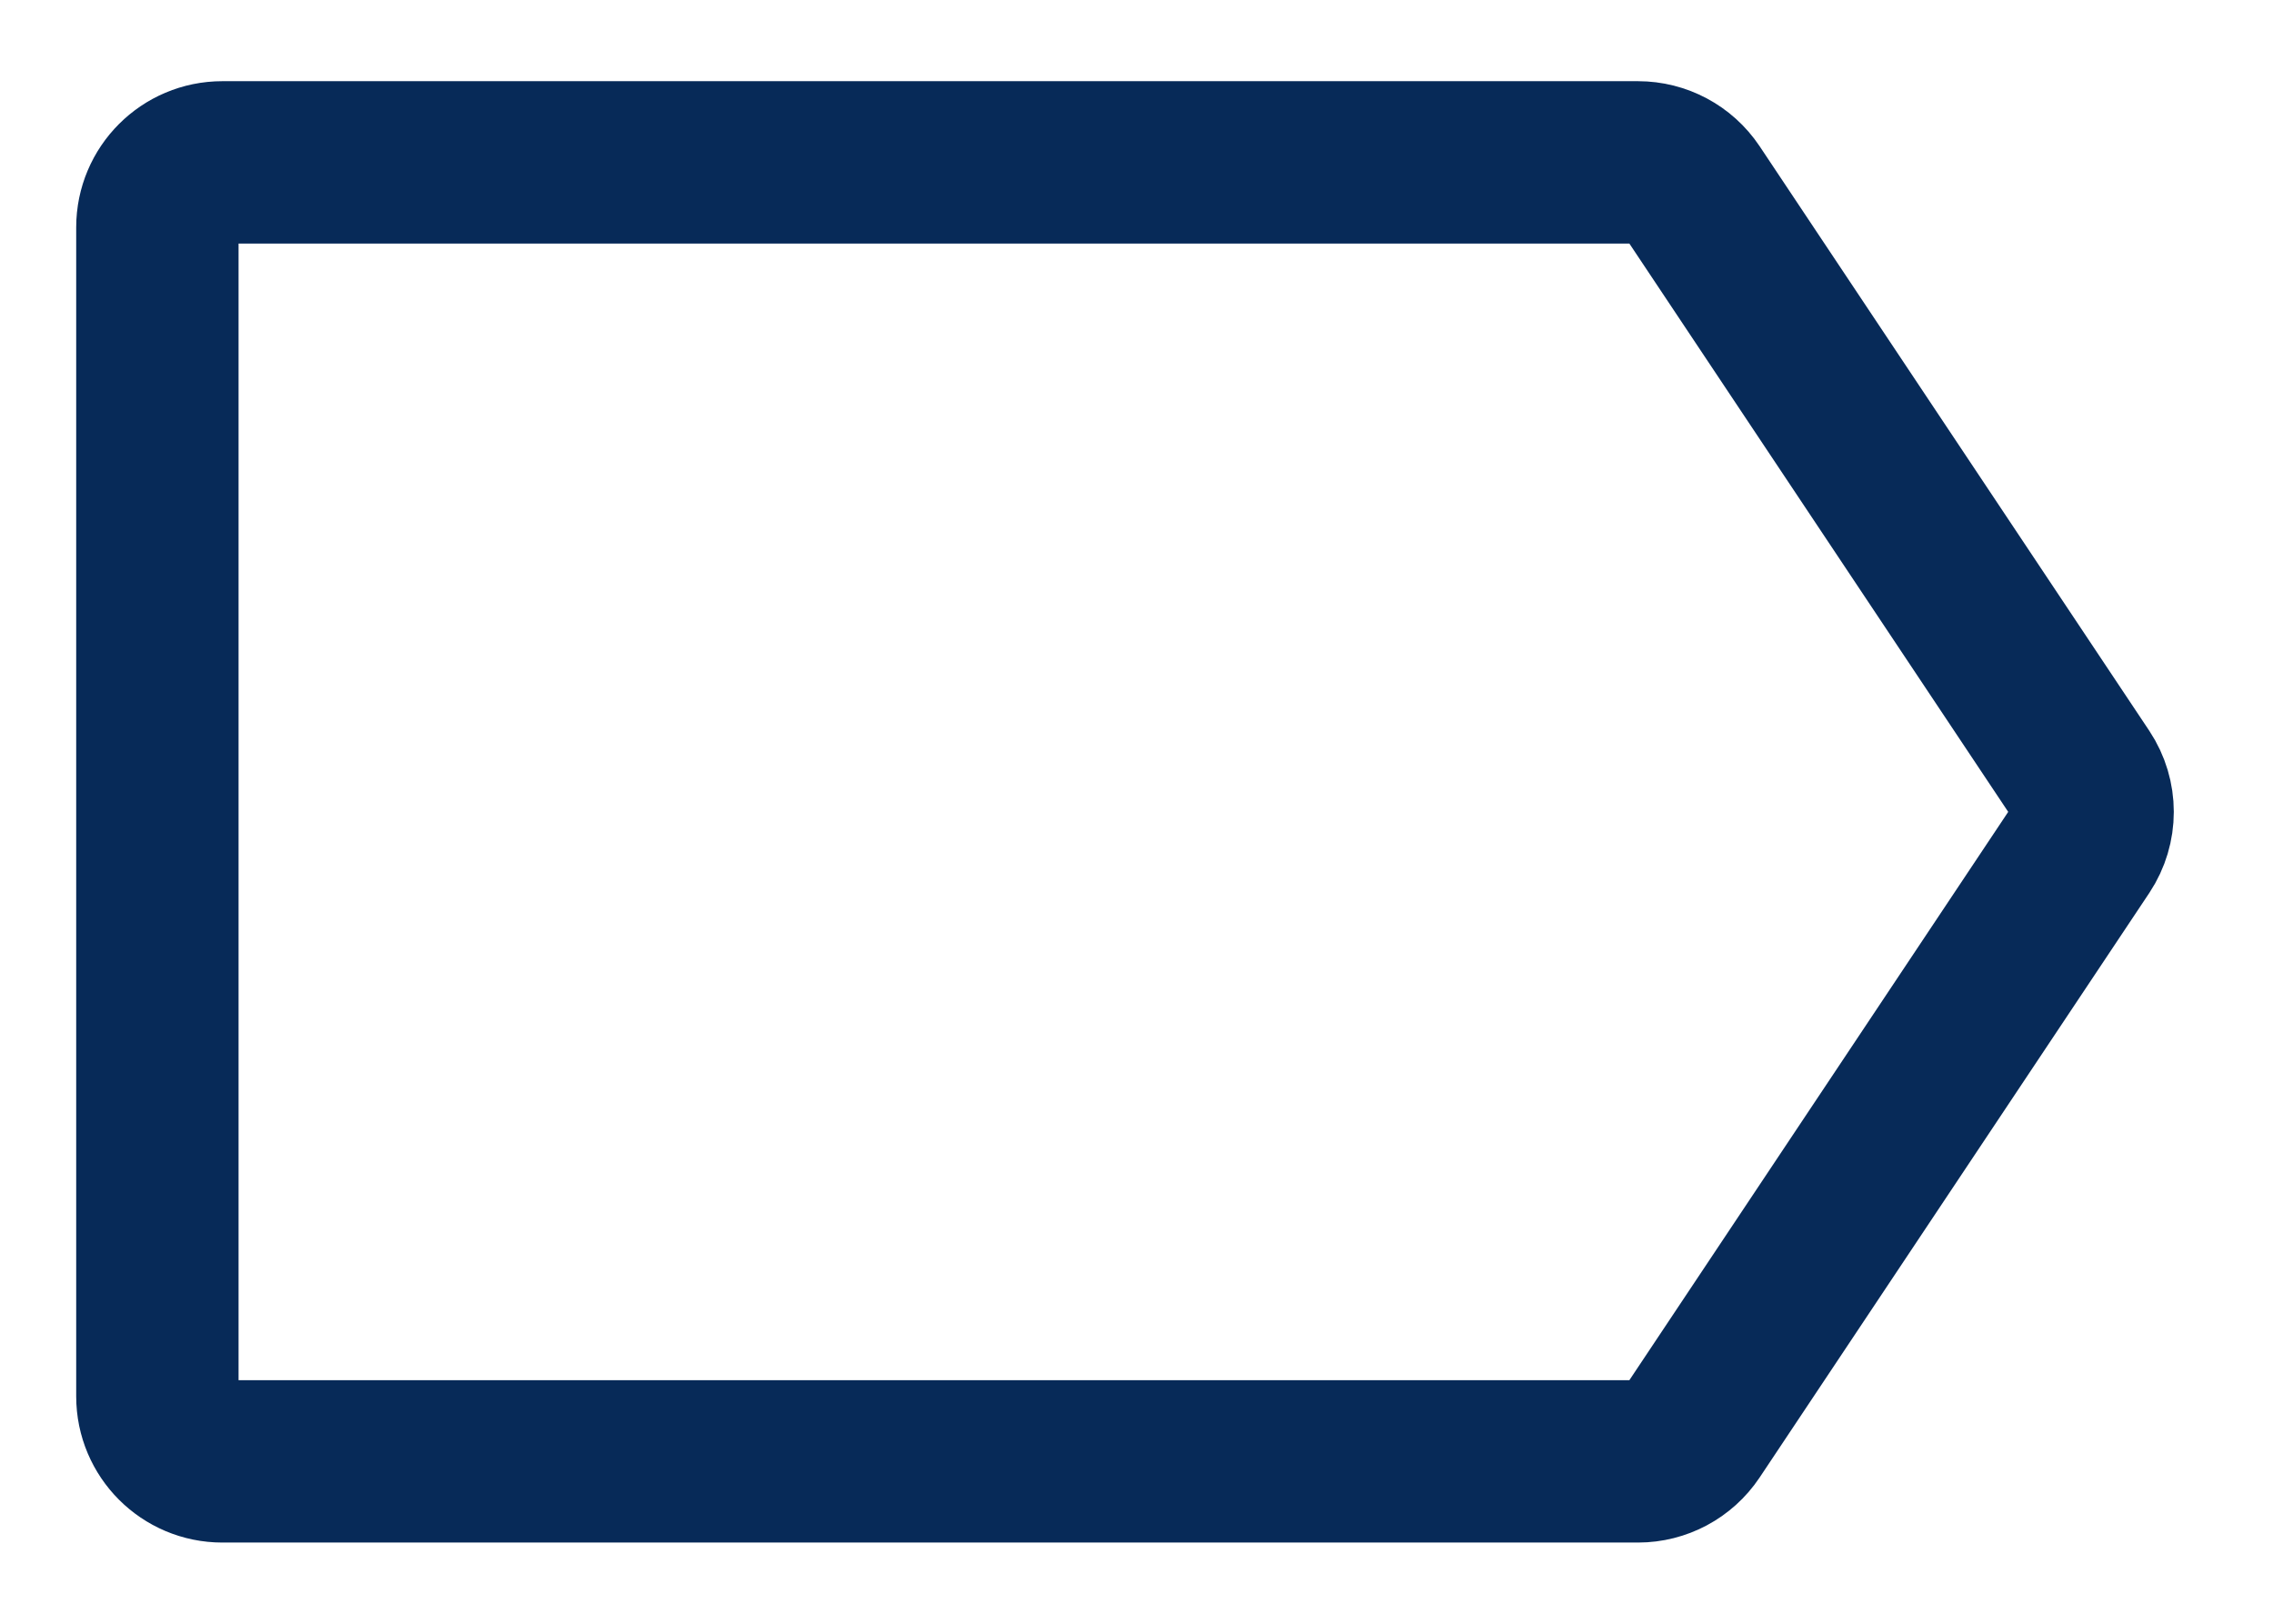 <svg width="21" height="15" viewBox="0 0 21 15" fill="none" xmlns="http://www.w3.org/2000/svg">
<path d="M1.454 12.9V2.1C1.454 1.769 1.723 1.5 2.054 1.5H15.133C15.334 1.5 15.521 1.6 15.633 1.767L19.233 7.167C19.367 7.369 19.367 7.631 19.233 7.833L15.633 13.233C15.521 13.4 15.334 13.5 15.133 13.5H2.054C1.723 13.5 1.454 13.231 1.454 12.9Z" stroke="#072A58" stroke-width="1.5"/>
</svg>
